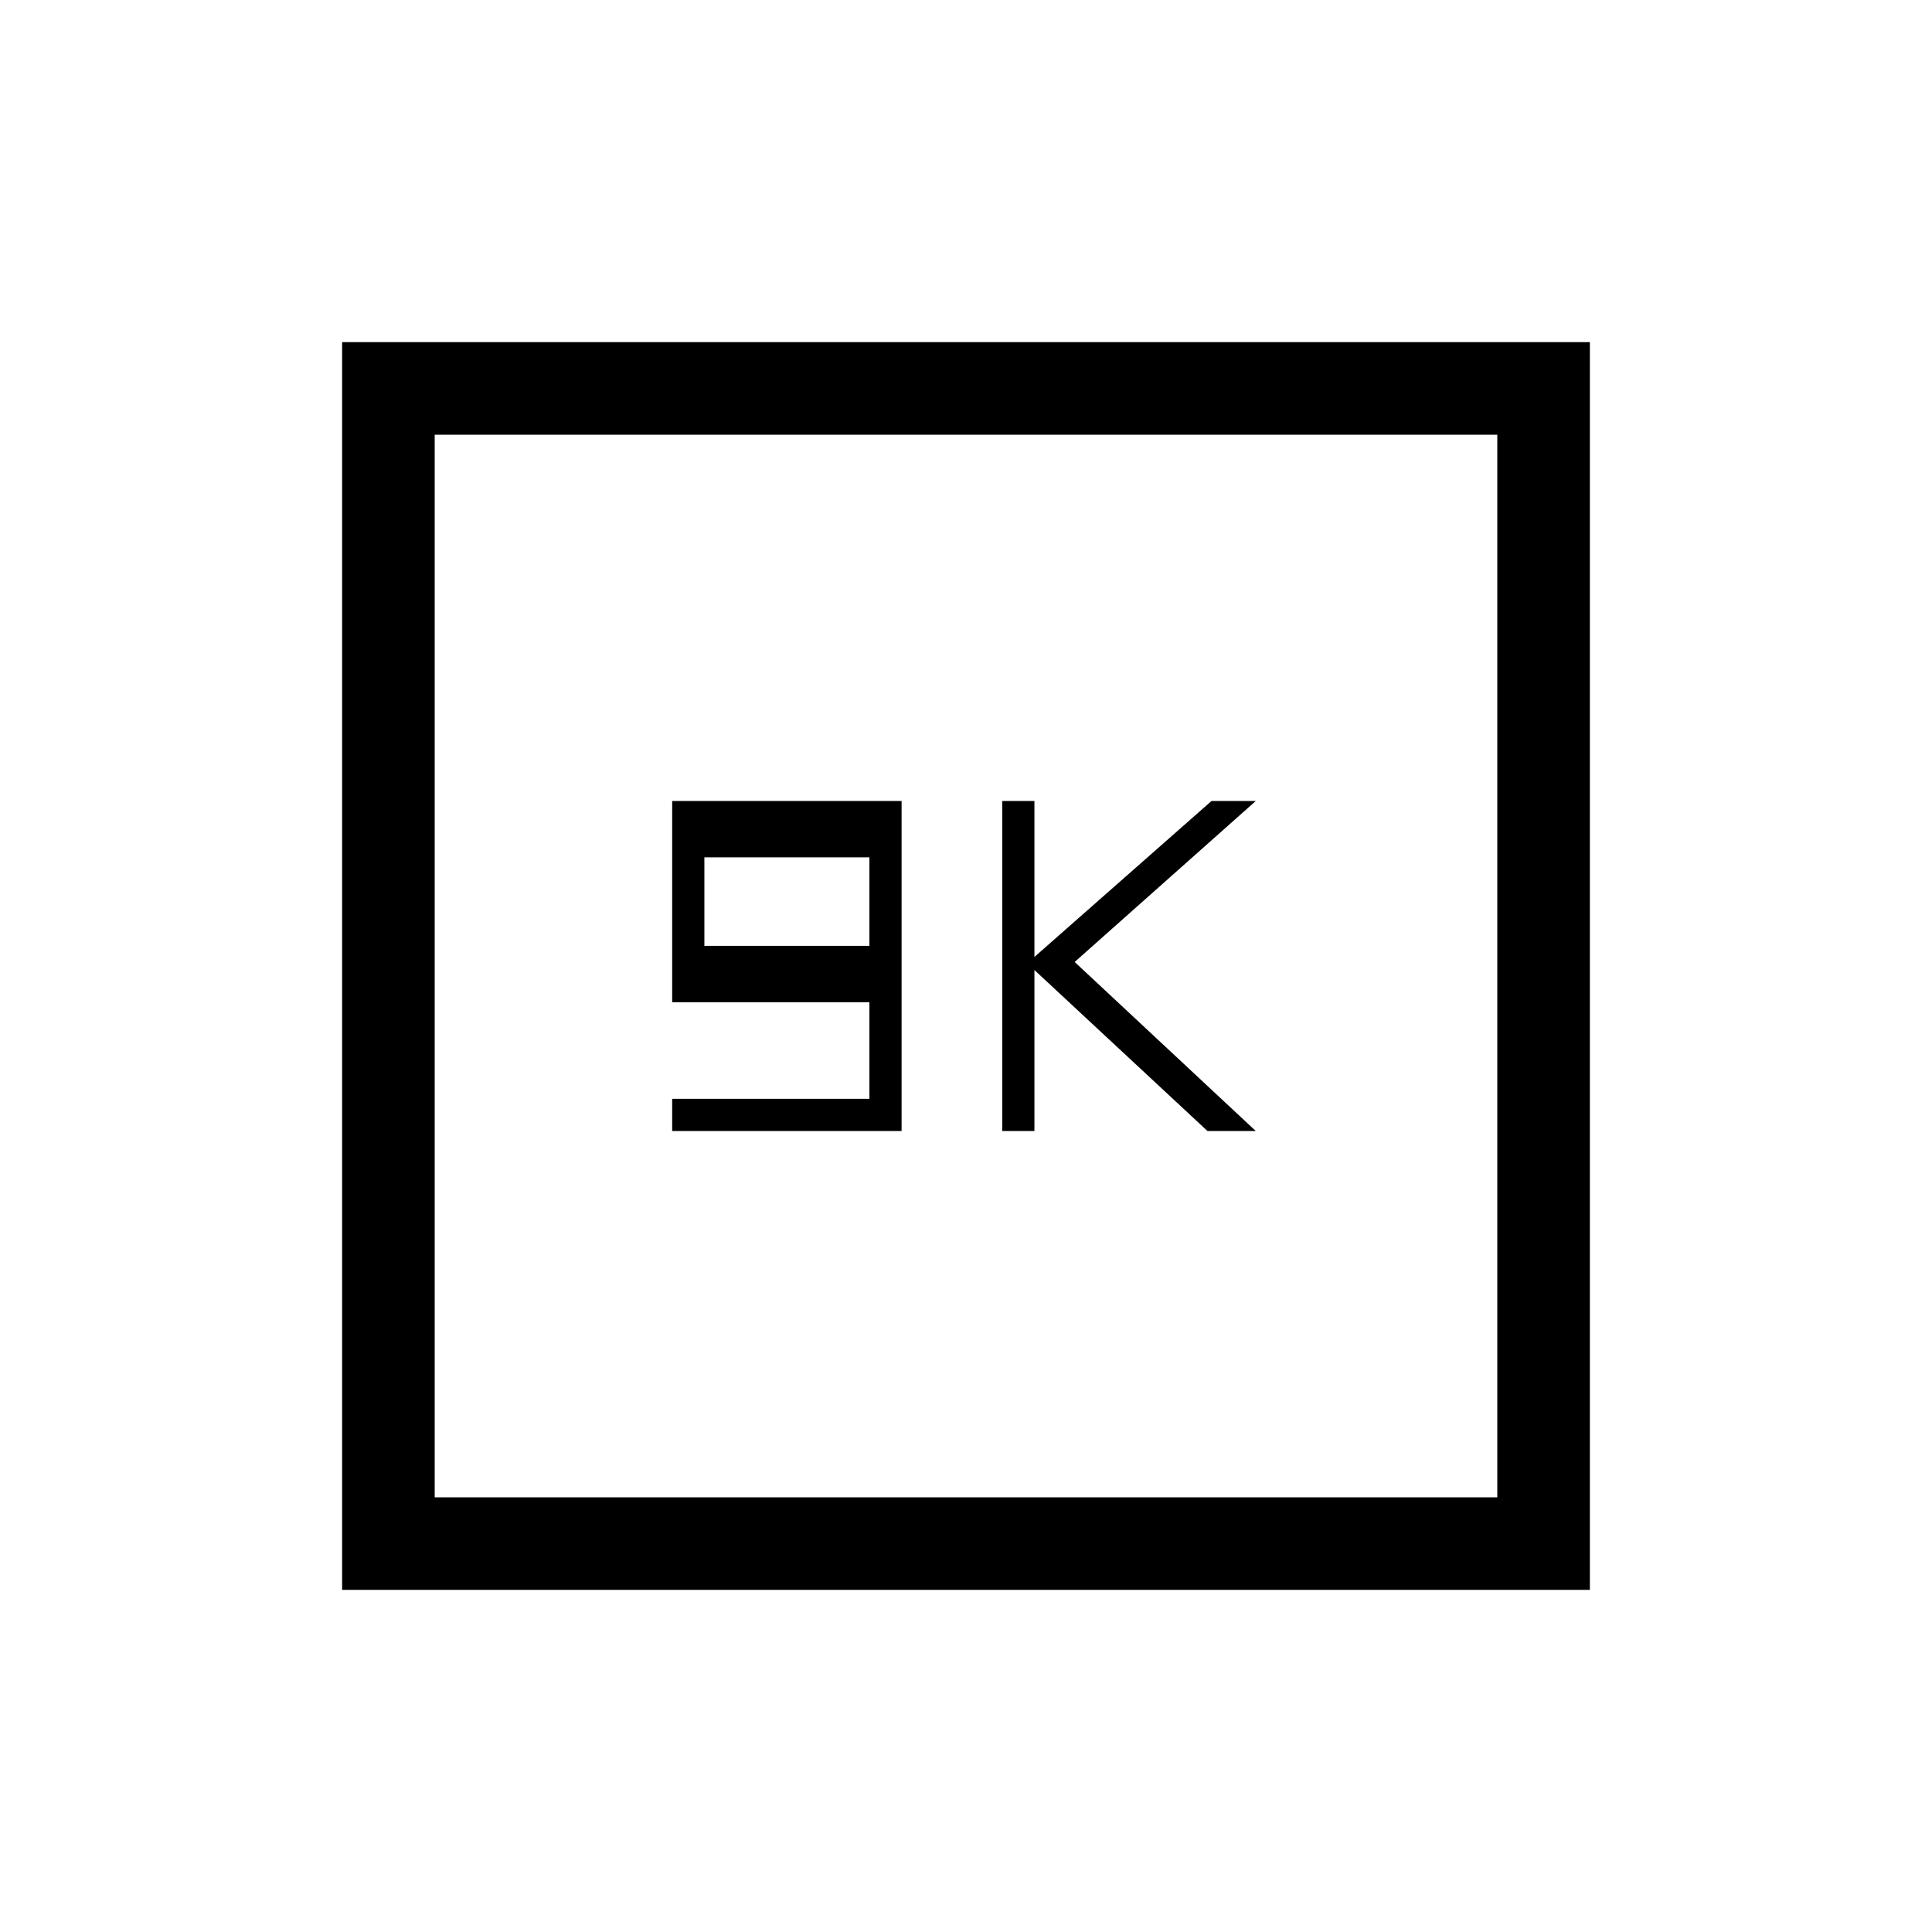 <svg xmlns="http://www.w3.org/2000/svg" height="20" viewBox="0 -960 960 960" width="20"><path d="M334-398h114v-164H334v100h98v48h-98v16Zm16-92v-44h82v44h-82Zm148 92h16v-80l86 80h24l-90-84 90-80h-22l-88 77.5V-562h-16v164ZM170-170v-620h620v620H170Zm46-46h528v-528H216v528Zm0 0v-528 528Z"/></svg>